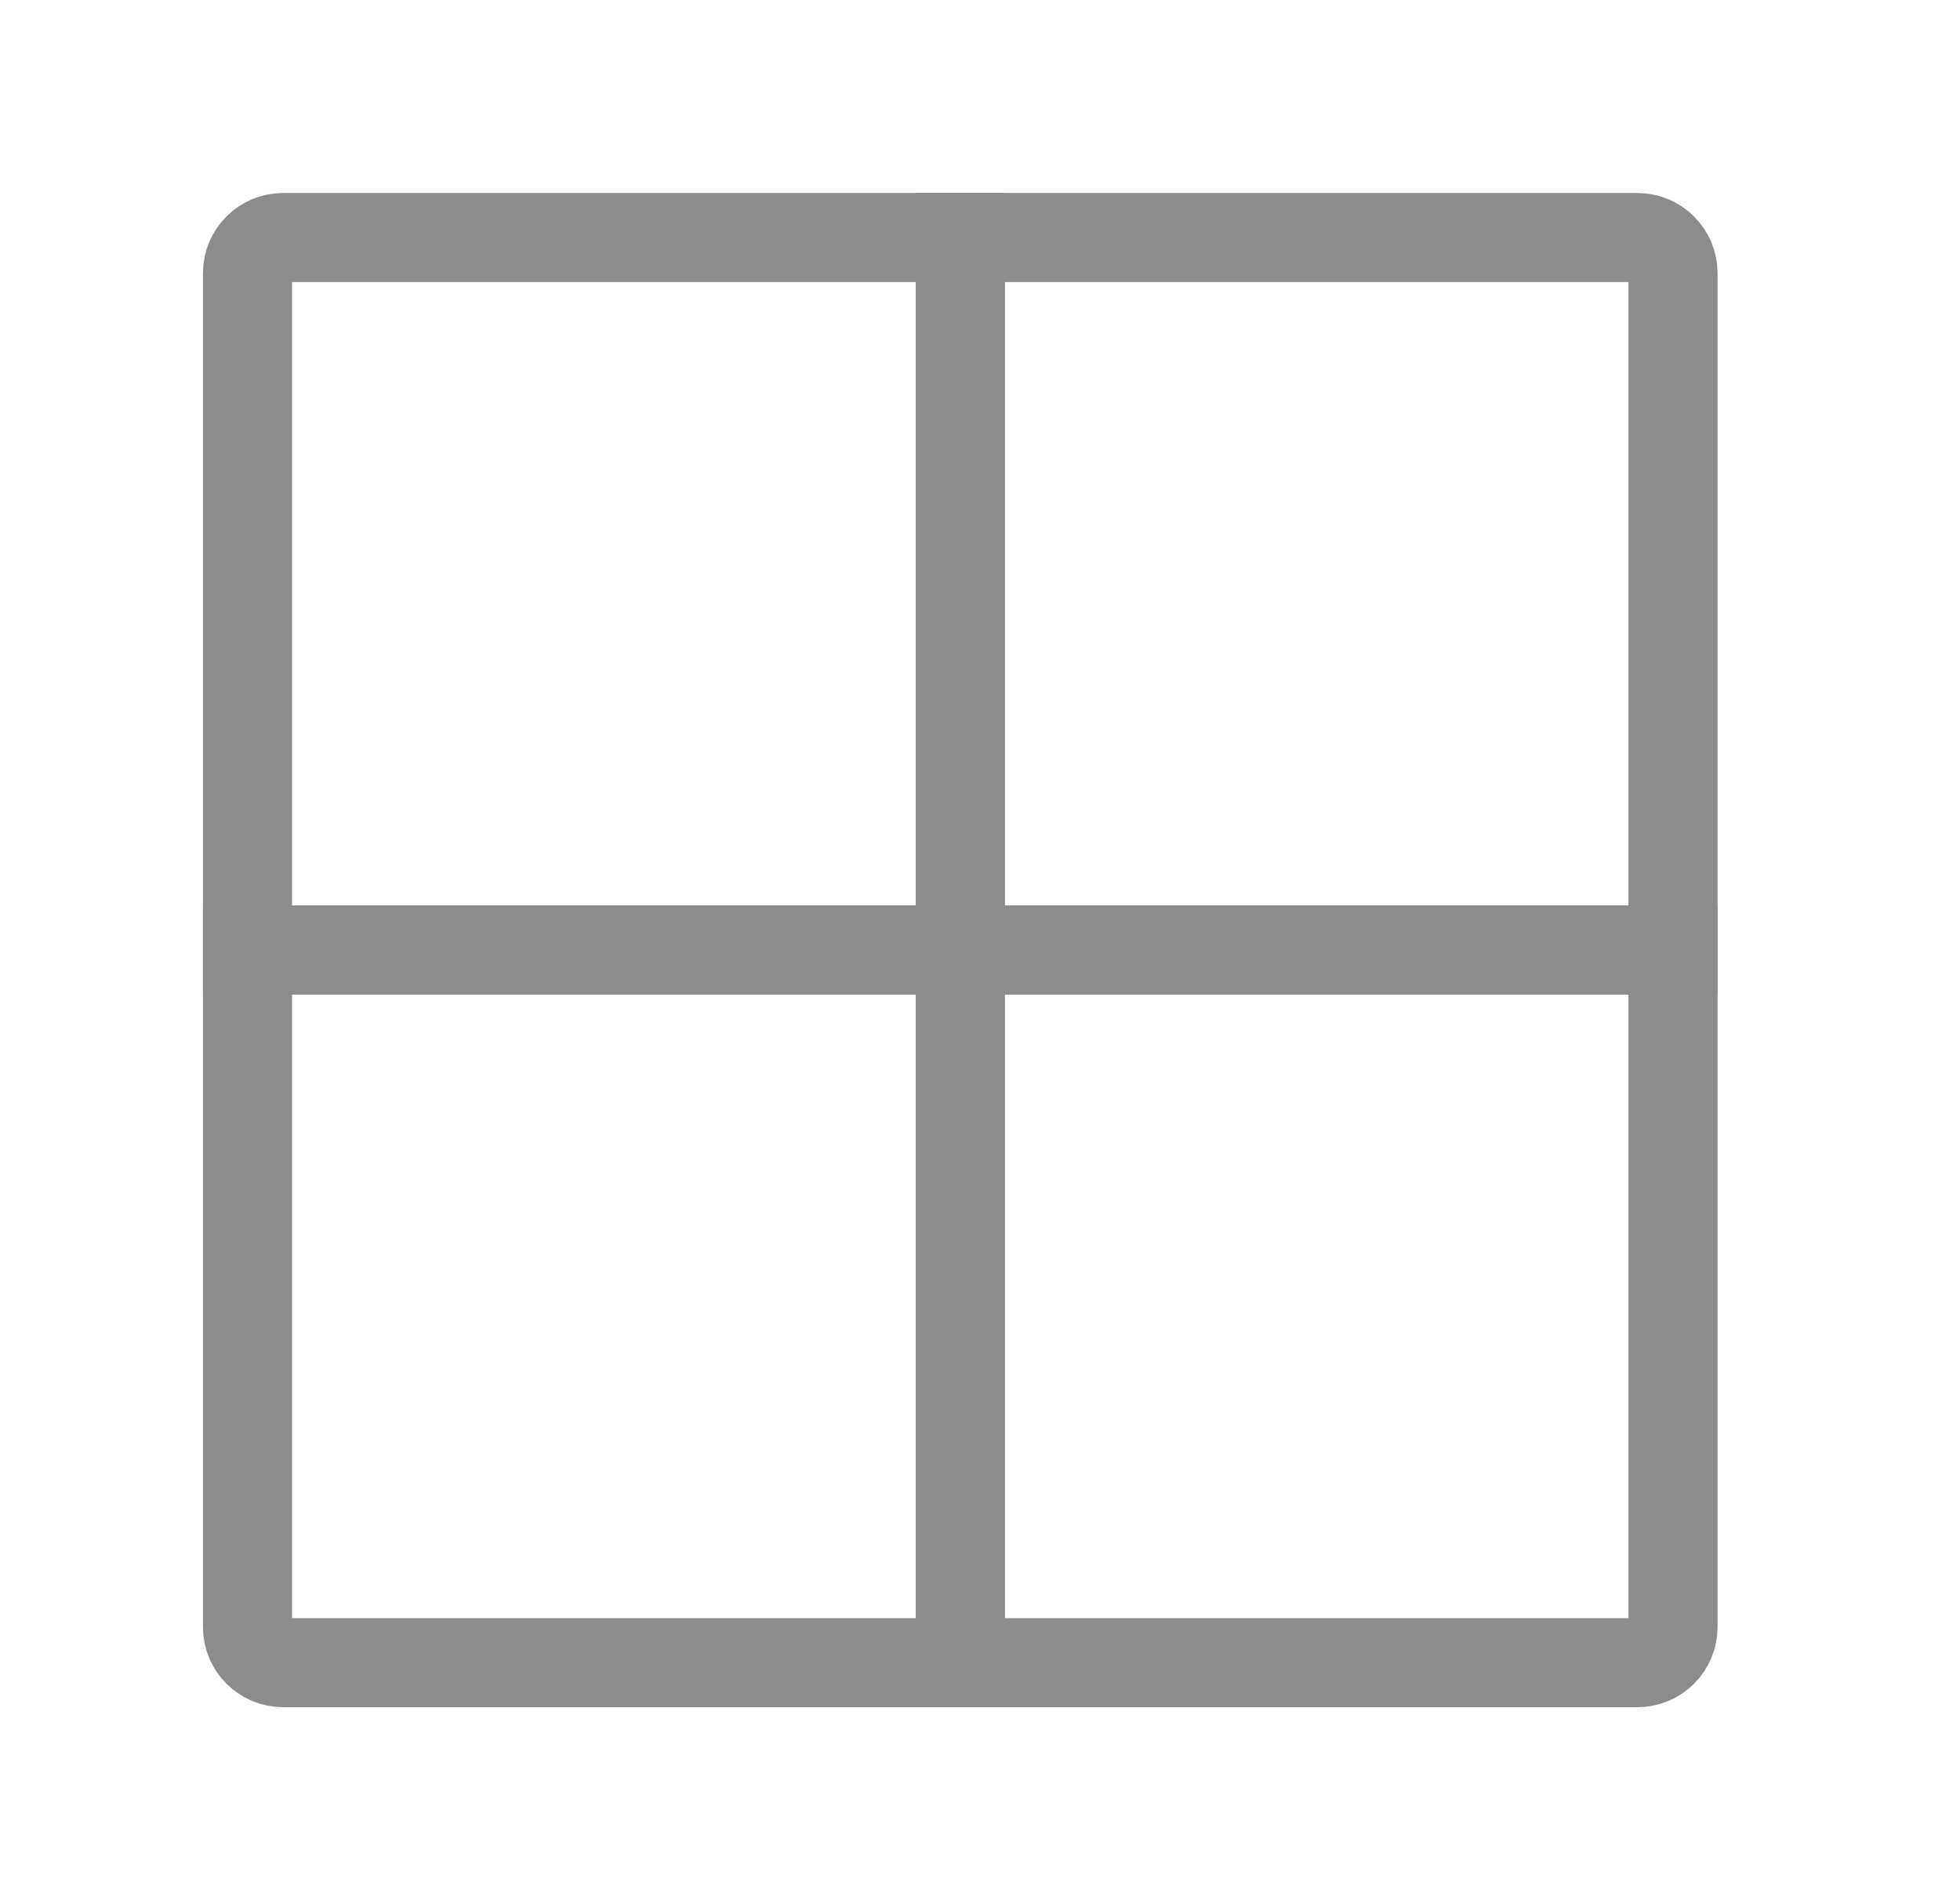 <svg width="33" height="32" viewBox="0 0 33 32" fill="none" xmlns="http://www.w3.org/2000/svg">
<path d="M28.168 4.6V16H16.168V4H27.567C27.899 4 28.168 4.269 28.168 4.6Z" stroke="#8C8C8C" stroke-width="1.5"/>
<path d="M28.168 27.4V16H16.168V28H27.567C27.899 28 28.168 27.731 28.168 27.4Z" stroke="#8C8C8C" stroke-width="1.5"/>
<path d="M4.167 16V4.6C4.167 4.269 4.436 4 4.767 4H16.168V16H4.167Z" stroke="#8C8C8C" stroke-width="1.5"/>
<path d="M4.167 16V27.4C4.167 27.731 4.436 28 4.767 28H16.168V16H4.167Z" stroke="#8C8C8C" stroke-width="1.5"/>
</svg>
